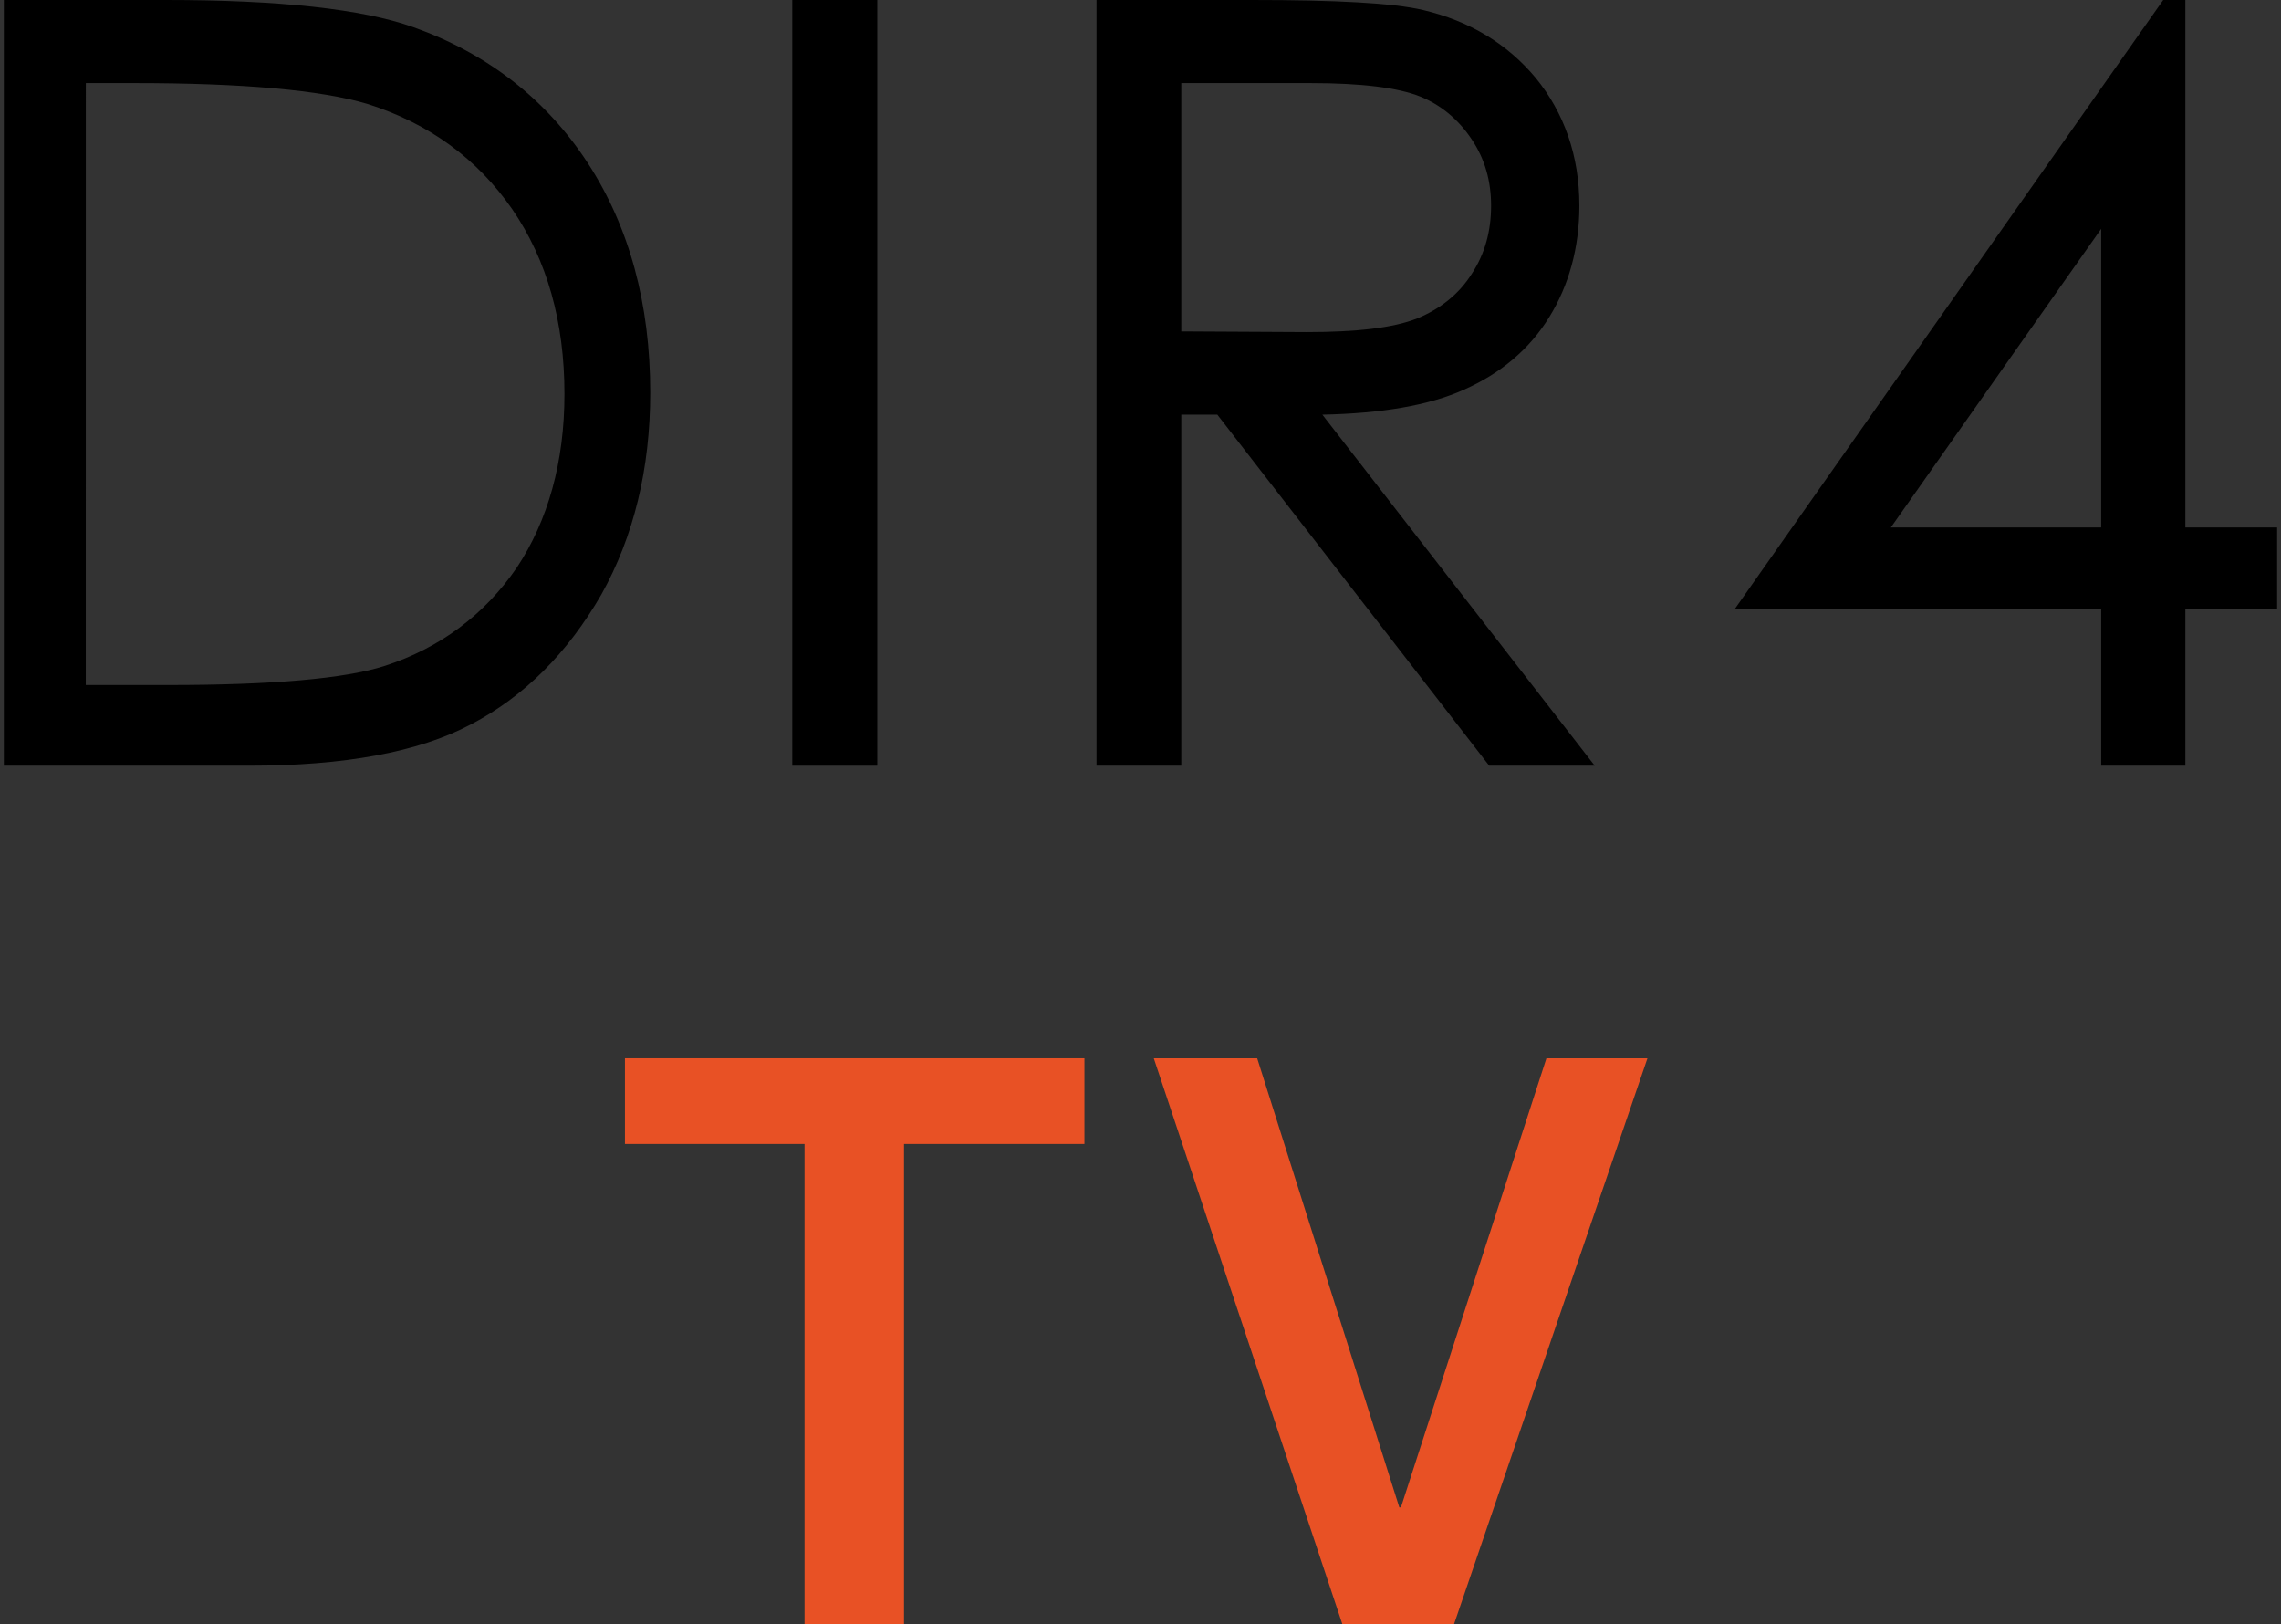 <?xml version="1.0" encoding="utf-8"?>
<!-- Generator: Adobe Illustrator 16.0.0, SVG Export Plug-In . SVG Version: 6.00 Build 0)  -->
<!DOCTYPE svg PUBLIC "-//W3C//DTD SVG 1.1//EN" "http://www.w3.org/Graphics/SVG/1.1/DTD/svg11.dtd">
<svg version="1.1" id="Layer_1" xmlns="http://www.w3.org/2000/svg" xmlns:xlink="http://www.w3.org/1999/xlink" x="0px" y="0px"
	 width="84.539px" height="60.199px" viewBox="0 0 84.539 60.199" enable-background="new 0 0 84.539 60.199" xml:space="preserve">
<rect x="0" y="0" width="84.539" height="60.199" fill="#333333" stroke="none"/>
<g>
	<g>
		<g>
			<path fill="#FFFFFF" d="M171.245,1.006C169.344,0.329,166.27,0,162.057,0h-5.986v28.379h9.089c3.516,0,6.276-0.496,8.228-1.533
				c1.971-1.031,3.586-2.655,4.825-4.808c1.205-2.152,1.813-4.665,1.813-7.487c0-3.286-0.77-6.135-2.312-8.506
				C176.168,3.673,173.991,1.985,171.245,1.006z M159.107,3.08h1.82c3.973,0,6.898,0.258,8.619,0.773
				c2.287,0.722,4.072,2.036,5.363,3.898c1.295,1.889,1.939,4.183,1.939,6.851c0,2.513-0.609,4.69-1.771,6.443
				c-1.188,1.728-2.824,2.965-4.889,3.635c-1.484,0.477-4.183,0.709-8.021,0.709h-3.063V3.08H159.107z"/>
		</g>
		<g>
			<rect x="185.29" fill="#FFFFFF" width="3.149" height="28.379"/>
		</g>
		<g>
			<path fill="#FFFFFF" d="M210.175,14.447c1.362-0.599,2.446-1.508,3.179-2.706c0.715-1.16,1.107-2.552,1.107-4.118
				c0-1.849-0.562-3.44-1.618-4.736c-1.06-1.269-2.45-2.106-4.161-2.513C207.562,0.109,205.423,0,202.325,0h-5.759v28.379h3.142
				v-13.01h1.338l10.074,13.01h3.912l-10.095-13.01C207.134,15.324,208.887,15.027,210.175,14.447z M204.368,12.308l-4.66-0.025
				V3.08h4.789c1.885,0,3.239,0.168,4.065,0.497c0.765,0.309,1.414,0.844,1.906,1.578c0.496,0.734,0.723,1.553,0.723,2.468
				c0,0.947-0.227,1.785-0.719,2.533c-0.469,0.74-1.156,1.288-2.012,1.643C207.573,12.153,206.204,12.308,204.368,12.308z"/>
		</g>
		<g>
			<path fill="#FFFFFF" d="M236.92,19.551V0h-0.82l-15.875,22.566h13.577v5.812h3.118v-5.812h3.402V19.55L236.92,19.551
				L236.92,19.551z M233.802,19.551h-7.798l7.798-11.07V19.551z"/>
		</g>
	</g>
</g>
<g>
	<g>
		<g>
			<path d="M15.317,1.006C13.417,0.329,10.342,0,6.129,0H0.143v28.379h9.089c3.517,0,6.276-0.496,8.226-1.533
				c1.974-1.031,3.586-2.655,4.828-4.808c1.203-2.152,1.813-4.665,1.813-7.487c0-3.286-0.771-6.135-2.313-8.506
				C20.242,3.673,18.063,1.985,15.317,1.006z M3.181,3.08H5c3.974,0,6.897,0.258,8.619,0.773c2.286,0.722,4.071,2.036,5.363,3.898
				c1.296,1.889,1.938,4.183,1.938,6.851c0,2.513-0.606,4.69-1.771,6.443c-1.187,1.728-2.821,2.965-4.887,3.635
				c-1.486,0.477-4.185,0.709-8.021,0.709H3.179L3.181,3.08L3.181,3.08z"/>
		</g>
		<g>
			<rect x="29.363" width="3.15" height="28.379"/>
		</g>
		<g>
			<path d="M54.248,14.447c1.363-0.599,2.447-1.508,3.178-2.706c0.715-1.16,1.109-2.552,1.109-4.118c0-1.849-0.562-3.44-1.619-4.736
				c-1.059-1.269-2.451-2.106-4.162-2.513C51.635,0.109,49.496,0,46.396,0h-5.757v28.379h3.142v-13.01h1.336l10.076,13.01h3.912
				L49.01,15.369C51.207,15.324,52.959,15.027,54.248,14.447z M48.439,12.308l-4.658-0.025V3.08h4.787
				c1.885,0,3.24,0.168,4.064,0.497c0.766,0.309,1.414,0.844,1.906,1.578c0.496,0.734,0.725,1.553,0.725,2.468
				c0,0.947-0.229,1.785-0.721,2.533c-0.467,0.74-1.154,1.288-2.01,1.643C51.645,12.153,50.275,12.308,48.439,12.308z"/>
		</g>
		<g>
			<path d="M80.994,19.551V0h-0.82L64.299,22.566h13.576v5.812h3.119v-5.812h3.402V19.55L80.994,19.551L80.994,19.551z
				 M77.875,19.551h-7.797l7.797-11.07V19.551z"/>
		</g>
	</g>
</g>
<g>
	<g>
		<path fill="#E85125" d="M155.786,39.309h14.44v3.157H159.45v5.464h9.463v2.99h-9.463v9.279h-3.664V39.309z"/>
	</g>
	<g>
		<path fill="#E85125" d="M173.152,39.309h3.66V60.2h-3.66V39.309z"/>
	</g>
	<g>
		<path fill="#E85125" d="M181.282,39.309h3.653v17.733h10.635v3.157h-14.288V39.309z"/>
	</g>
	<g>
		<path fill="#E85125" d="M198.016,39.309h5.172l5.742,16.367h0.066l5.615-16.367h5.09V60.2h-3.477V44.076h-0.056l-5.81,16.123
			h-3.01l-5.8-16.123h-0.05v16.123h-3.488V39.309H198.016z"/>
	</g>
	<g>
		<path fill="#E85125" d="M226.495,53.24c0,3.209,2.375,4.472,5.301,4.472c3.209,0,4.416-1.571,4.416-3.157
			c0-1.611-0.869-2.256-1.731-2.578c-1.449-0.554-3.369-0.938-6.226-1.727c-3.584-0.967-4.635-3.119-4.635-5.29
			c0-4.194,3.888-6.153,7.649-6.153c4.347,0,8.021,2.308,8.021,6.676h-3.674c-0.16-2.692-1.976-3.698-4.509-3.698
			c-1.688,0-3.817,0.632-3.817,2.72c0,1.488,0.983,2.294,2.483,2.721c0.33,0.063,4.953,1.274,6.021,1.598
			c2.762,0.812,4.072,3.158,4.072,5.322c0,4.68-4.146,6.562-8.318,6.562c-4.762,0-8.633-2.281-8.715-7.462h3.66L226.495,53.24
			L226.495,53.24z"/>
	</g>
</g>
<g>
	<path d="M15.458,86.826c-1.9-0.678-4.975-1.006-9.188-1.006H0.284v28.379h9.089c3.515,0,6.276-0.496,8.226-1.533
		c1.972-1.031,3.586-2.654,4.827-4.809c1.205-2.151,1.814-4.664,1.814-7.486c0-3.286-0.77-6.135-2.313-8.506
		C20.382,89.493,18.204,87.807,15.458,86.826z M3.322,88.9h1.82c3.973,0,6.898,0.258,8.619,0.771
		c2.287,0.723,4.072,2.036,5.364,3.896c1.295,1.891,1.939,4.185,1.939,6.853c0,2.515-0.609,4.688-1.772,6.443
		c-1.186,1.728-2.823,2.965-4.888,3.635c-1.485,0.478-4.182,0.709-8.02,0.709H3.322V88.9z"/>
</g>
<g>
	<rect x="29.503" y="85.82" width="3.151" height="28.379"/>
</g>
<g>
	<path d="M54.389,100.268c1.362-0.599,2.446-1.508,3.178-2.705c0.717-1.16,1.108-2.553,1.108-4.119c0-1.848-0.563-3.438-1.618-4.734
		c-1.06-1.27-2.451-2.105-4.162-2.514c-1.117-0.266-3.258-0.375-6.355-0.375H40.78v28.381h3.142v-13.012h1.336L55.333,114.2h3.912
		L49.15,101.189C51.348,101.145,53.102,100.848,54.389,100.268z M48.582,98.128l-4.66-0.024V88.9h4.789
		c1.885,0,3.24,0.168,4.064,0.496c0.766,0.31,1.414,0.845,1.908,1.578c0.496,0.733,0.721,1.553,0.721,2.469
		c0,0.947-0.225,1.785-0.719,2.533c-0.468,0.738-1.156,1.287-2.011,1.643C51.787,97.975,50.417,98.128,48.582,98.128z"/>
</g>
<g>
	<path fill="#E85125" d="M81.134,105.371V85.82h-0.819l-15.875,22.566h13.576v5.812h3.118v-5.812h3.402v-3.017L81.134,105.371
		L81.134,105.371z M78.016,105.371h-7.798l7.798-11.07V105.371z"/>
</g>
<g>
	<g>
		<path fill="#E85125" d="M23.165,39.225h17.026V42.4h-6.687v17.85h-3.686V42.4h-6.656v-3.176H23.165z"/>
	</g>
	<g>
		<path fill="#E85125" d="M42.762,39.225h3.832l5.268,16.646h0.059l5.393-16.646h3.744l-7.186,21.024h-4.104L42.762,39.225z"/>
	</g>
</g>
<path fill="#E85125" d="M-53.536,32.593l8.461-9.503l-1.752,9.503H-53.536z M-44.153,32.593l3.109-16.795h-0.711l-17.224,19.392
	h11.659l-1.024,5.588h2.678l1.037-5.588h2.627l2.35-2.599L-44.153,32.593L-44.153,32.593z"/>
<g>
	<polygon fill="#FFFFFF" points="-52.366,15.778 -64.23,29.101 -70.475,15.778 -72.297,15.778 -65.282,30.66 -67.641,41.639 
		-65.963,41.639 -63.635,30.802 -50.256,15.778 	"/>
	<path fill="#FFFFFF" d="M-75.657,16.685c-0.703-0.404-1.459-0.661-2.248-0.762c-0.643-0.072-1.322-0.143-1.973-0.162h-10.058
		l-23.008,25.87h17.588l-1.85,8.833h1.984l1.83-8.825h9.539c1.361,0,2.627-0.181,3.754-0.535c1.152-0.352,2.152-0.873,2.975-1.556
		c0.814-0.687,1.459-1.54,1.914-2.538c0.461-0.994,0.693-2.143,0.693-3.41c0-1.646-0.418-3.002-1.24-4.033
		c-0.479-0.606-1.125-1.071-1.932-1.388c0.109-0.037,0.219-0.076,0.326-0.116c0.813-0.332,1.52-0.769,2.096-1.293
		c0.643-0.558,1.171-1.258,1.572-2.083c0.402-0.846,0.607-1.818,0.607-2.891c0-1.379-0.252-2.489-0.748-3.298
		C-74.332,17.696-74.946,17.086-75.657,16.685z M-76.682,31.089c0.352,0.585,0.527,1.431,0.527,2.511
		c0,1.221-0.232,2.25-0.689,3.057c-0.482,0.816-1.084,1.478-1.787,1.963c-0.707,0.503-1.502,0.859-2.363,1.064
		c-0.896,0.211-1.717,0.318-2.434,0.318h-9.641l2.271-11.015h8.029c0.762,0,1.59,0.049,2.533,0.149
		c0.768,0.079,1.475,0.285,2.102,0.613C-77.541,30.061-77.051,30.514-76.682,31.089z M-109.047,40.002l18.4-20.766l-4.365,20.766
		H-109.047z M-74.719,21.796c0,0.888-0.176,1.678-0.525,2.353c-0.332,0.673-0.836,1.257-1.5,1.736
		c-0.648,0.474-1.453,0.847-2.391,1.106c-0.945,0.246-2.016,0.37-3.182,0.37l-8.188-0.02l2.059-9.969l8.777,0.034
		c0.617,0,1.238,0.062,1.848,0.184c0.578,0.115,1.104,0.33,1.559,0.639c0.455,0.317,0.816,0.742,1.105,1.295
		C-74.868,20.092-74.719,20.856-74.719,21.796z"/>
</g>
</svg>
